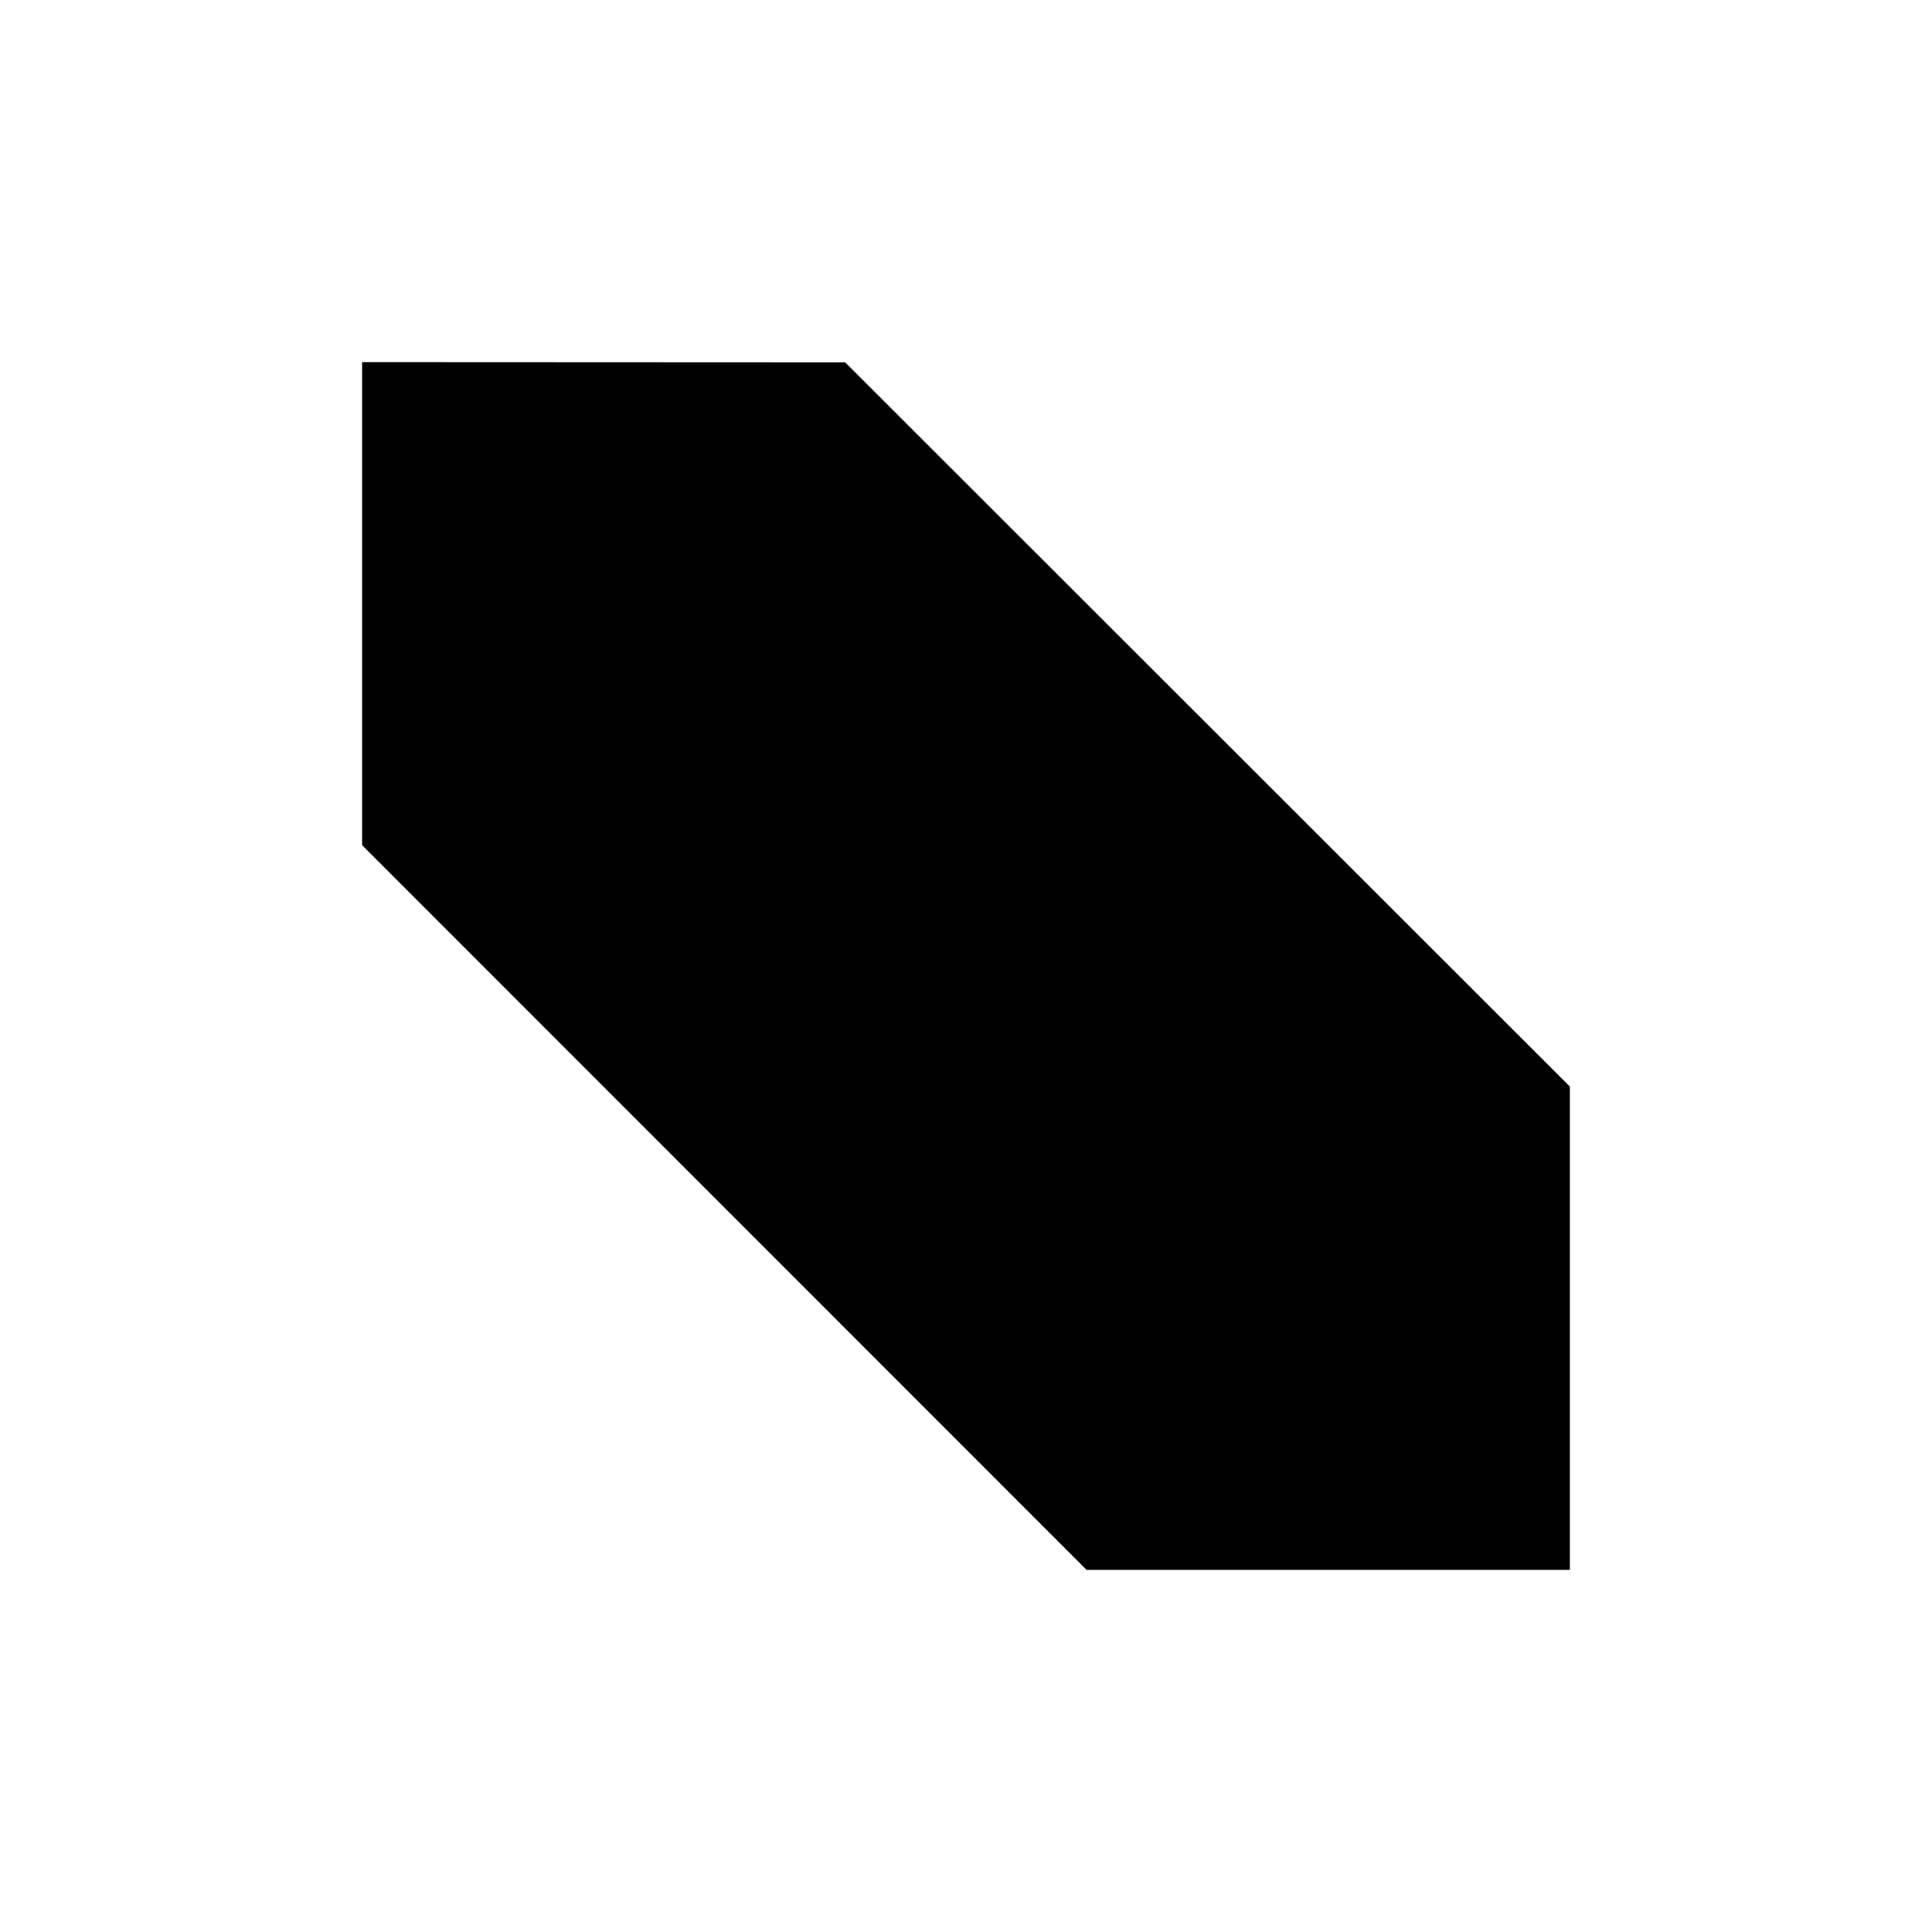 <svg xmlns="http://www.w3.org/2000/svg" width="32" height="32" viewBox="0 0 8.467 8.467"><path d="M1.587 1.587v2.117L4.762 6.88H6.88V4.762L3.704 1.588" style="fill:#000;fill-opacity:1;stroke:none;stroke-width:.265px;stroke-linecap:butt;stroke-linejoin:miter;stroke-opacity:1"/></svg>